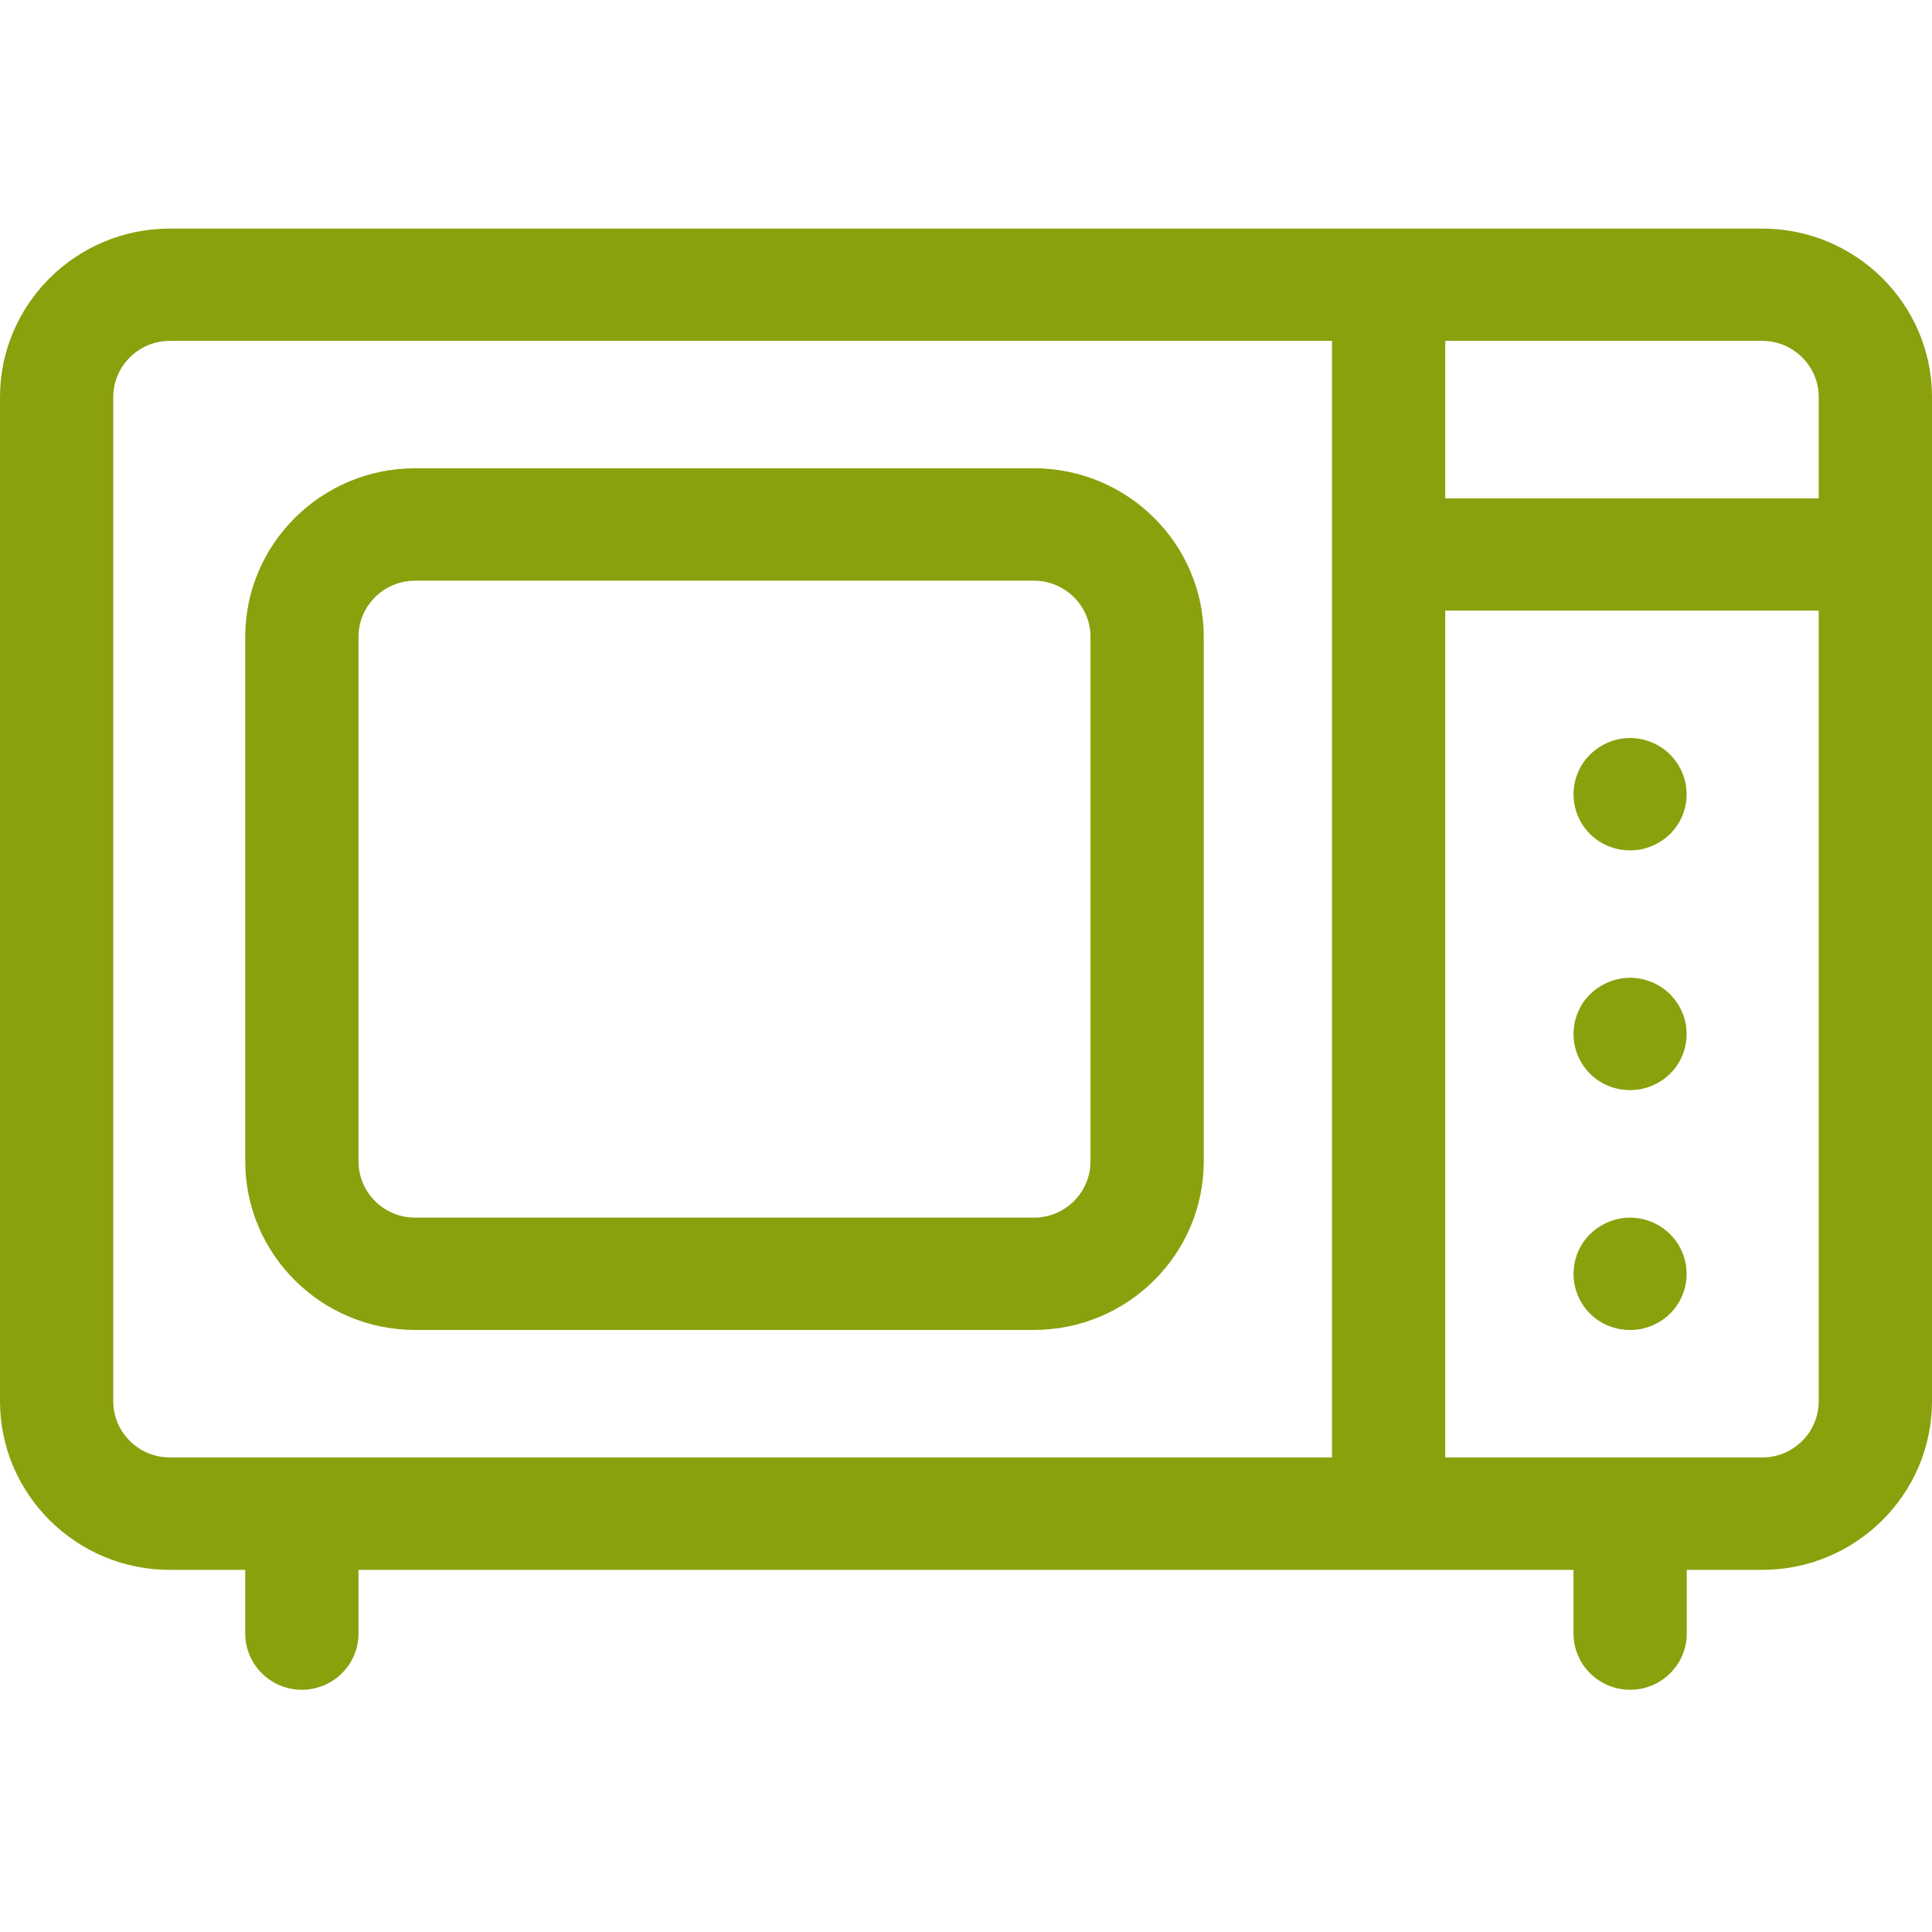 <svg width="16" height="16" viewBox="0 0 16 16" fill="none" xmlns="http://www.w3.org/2000/svg">
<path d="M14.594 1.893H1.406C0.631 1.893 0 2.519 0 3.289V11.604C0 12.374 0.631 13.001 1.406 13.001H2.031V13.528C2.031 13.785 2.241 13.994 2.5 13.994C2.759 13.994 2.969 13.785 2.969 13.528V13.001H13.031V13.528C13.031 13.785 13.241 13.994 13.5 13.994C13.759 13.994 13.969 13.785 13.969 13.528V13.001H14.594C15.369 13.001 16 12.374 16 11.604V3.289C16 2.519 15.369 1.893 14.594 1.893ZM11.031 12.07H1.406C1.148 12.07 0.938 11.861 0.938 11.604V3.289C0.938 3.032 1.148 2.823 1.406 2.823H11.031V12.07ZM15.062 11.604C15.062 11.861 14.852 12.07 14.594 12.07H11.969V5.057H15.062V11.604ZM15.062 4.127H11.969V2.823H14.594C14.852 2.823 15.062 3.032 15.062 3.289V4.127Z" fill="#8BA00D"/>
<path d="M13.04 10.64C13.092 10.893 13.332 11.054 13.591 11.006C13.846 10.953 14.008 10.715 13.959 10.459C13.9 10.179 13.62 10.027 13.364 10.104C13.123 10.181 12.996 10.409 13.04 10.64Z" fill="#8BA00D"/>
<path d="M13.04 8.654C13.092 8.906 13.332 9.068 13.591 9.019C13.846 8.967 14.008 8.728 13.959 8.472C13.9 8.193 13.62 8.04 13.364 8.118C13.123 8.194 12.996 8.422 13.04 8.654Z" fill="#8BA00D"/>
<path d="M13.04 6.669C13.092 6.921 13.332 7.082 13.591 7.034C13.846 6.981 14.008 6.743 13.959 6.487C13.9 6.207 13.62 6.055 13.364 6.132C13.123 6.209 12.996 6.437 13.04 6.669Z" fill="#8BA00D"/>
<path d="M3.438 11.014H8.562C9.338 11.014 9.969 10.388 9.969 9.618V5.274C9.969 4.504 9.338 3.878 8.562 3.878H3.438C2.662 3.878 2.031 4.504 2.031 5.274V9.618C2.031 10.388 2.662 11.014 3.438 11.014ZM2.969 5.274C2.969 5.018 3.179 4.809 3.438 4.809H8.562C8.821 4.809 9.031 5.018 9.031 5.274V9.618C9.031 9.875 8.821 10.084 8.562 10.084H3.438C3.179 10.084 2.969 9.875 2.969 9.618V5.274Z" fill="#8BA00D"/>
</svg>
